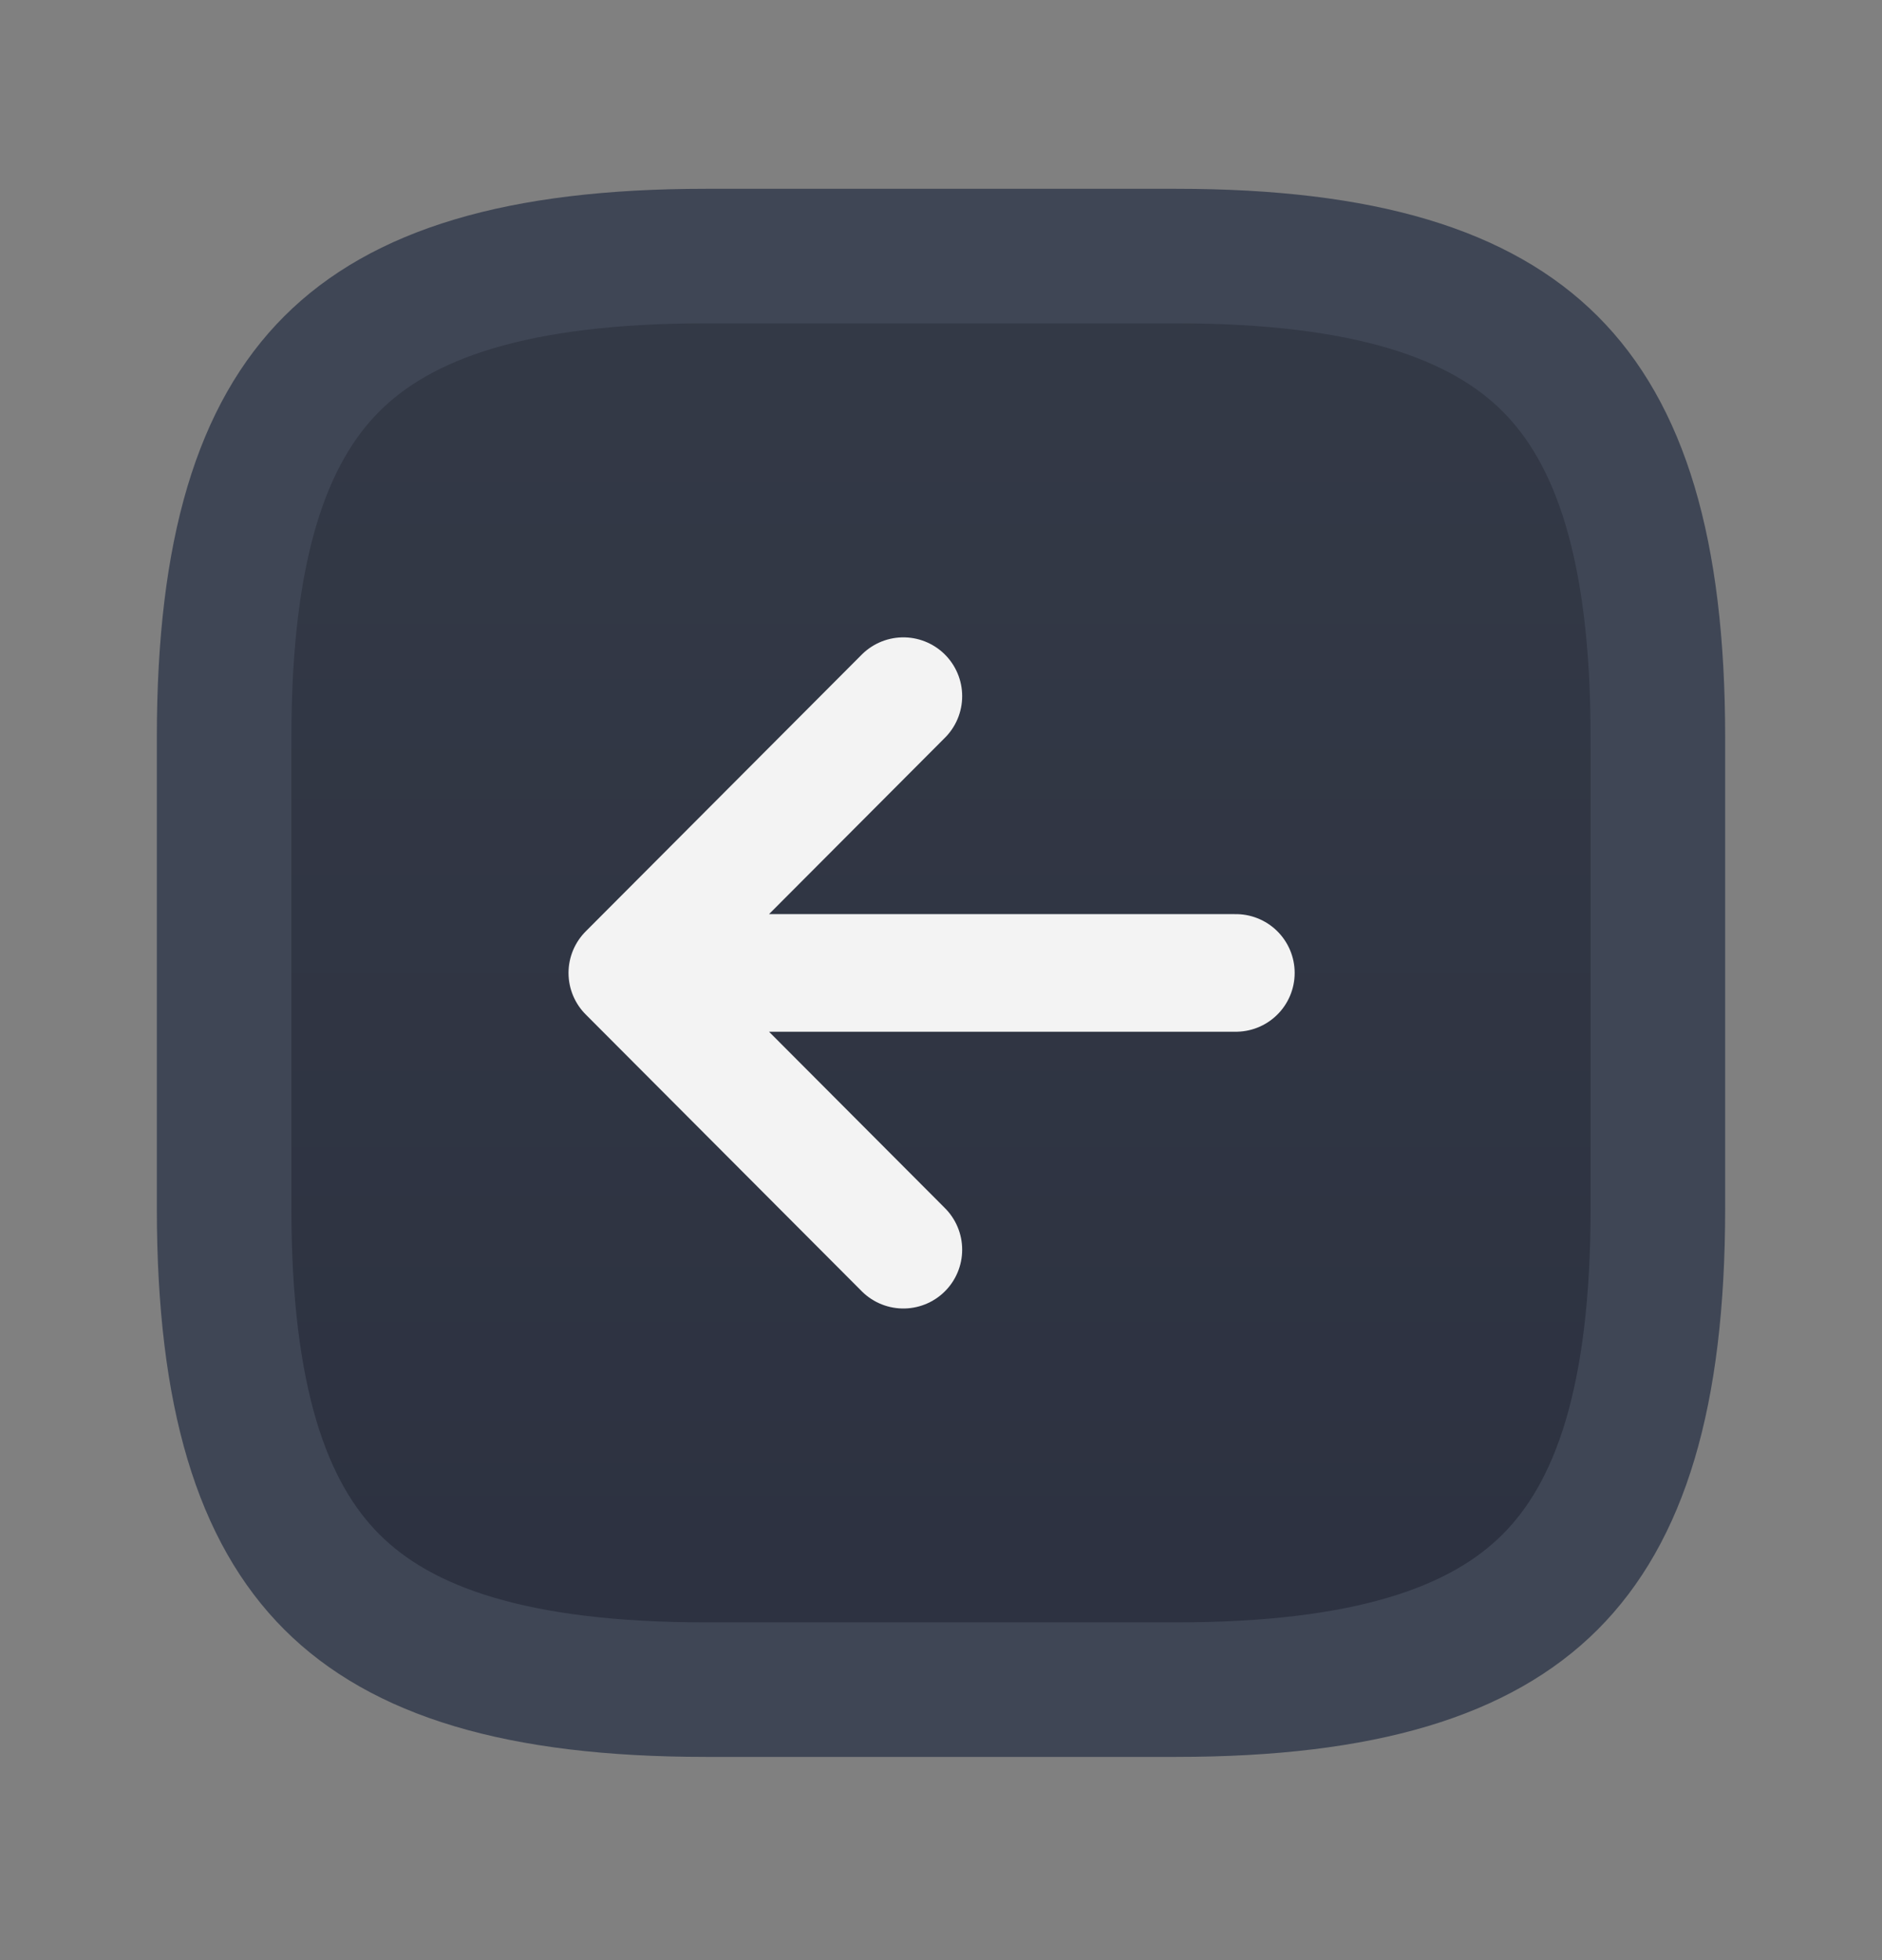 <svg width="24" height="25" viewBox="0 0 24 25" fill="none" xmlns="http://www.w3.org/2000/svg">
<rect x="0" y="0" width="24" height="25" fill="#808080" stroke="none"/>
<path d="M15 21.55H9C6.585 21.55 5.117 21.062 4.232 20.177C3.346 19.291 2.858 17.824 2.858 15.408V9.408C2.858 6.993 3.346 5.525 4.232 4.64C5.117 3.755 6.585 3.266 9 3.266H15C17.415 3.266 18.883 3.755 19.768 4.64C20.654 5.525 21.142 6.993 21.142 9.408V15.408C21.142 17.824 20.654 19.291 19.768 20.177C18.883 21.062 17.415 21.55 15 21.55Z" fill="url(#paint0_linear_226_7259)" stroke="#3F4655" stroke-width="1.716"/>
<path d="M11.52 15.939L8 12.409M8 12.409L11.52 8.879M8 12.409H15.76" stroke="#F3F3F3" stroke-width="1.5" stroke-linecap="round" stroke-linejoin="round"/>
<defs>
<linearGradient id="paint0_linear_226_7259" x1="11.261" y1="2.408" x2="11.261" y2="22.408" gradientUnits="userSpaceOnUse">
<stop stop-color="#343A47"/>
<stop offset="1" stop-color="#2C3140"/>
</linearGradient>
</defs>
</svg>
